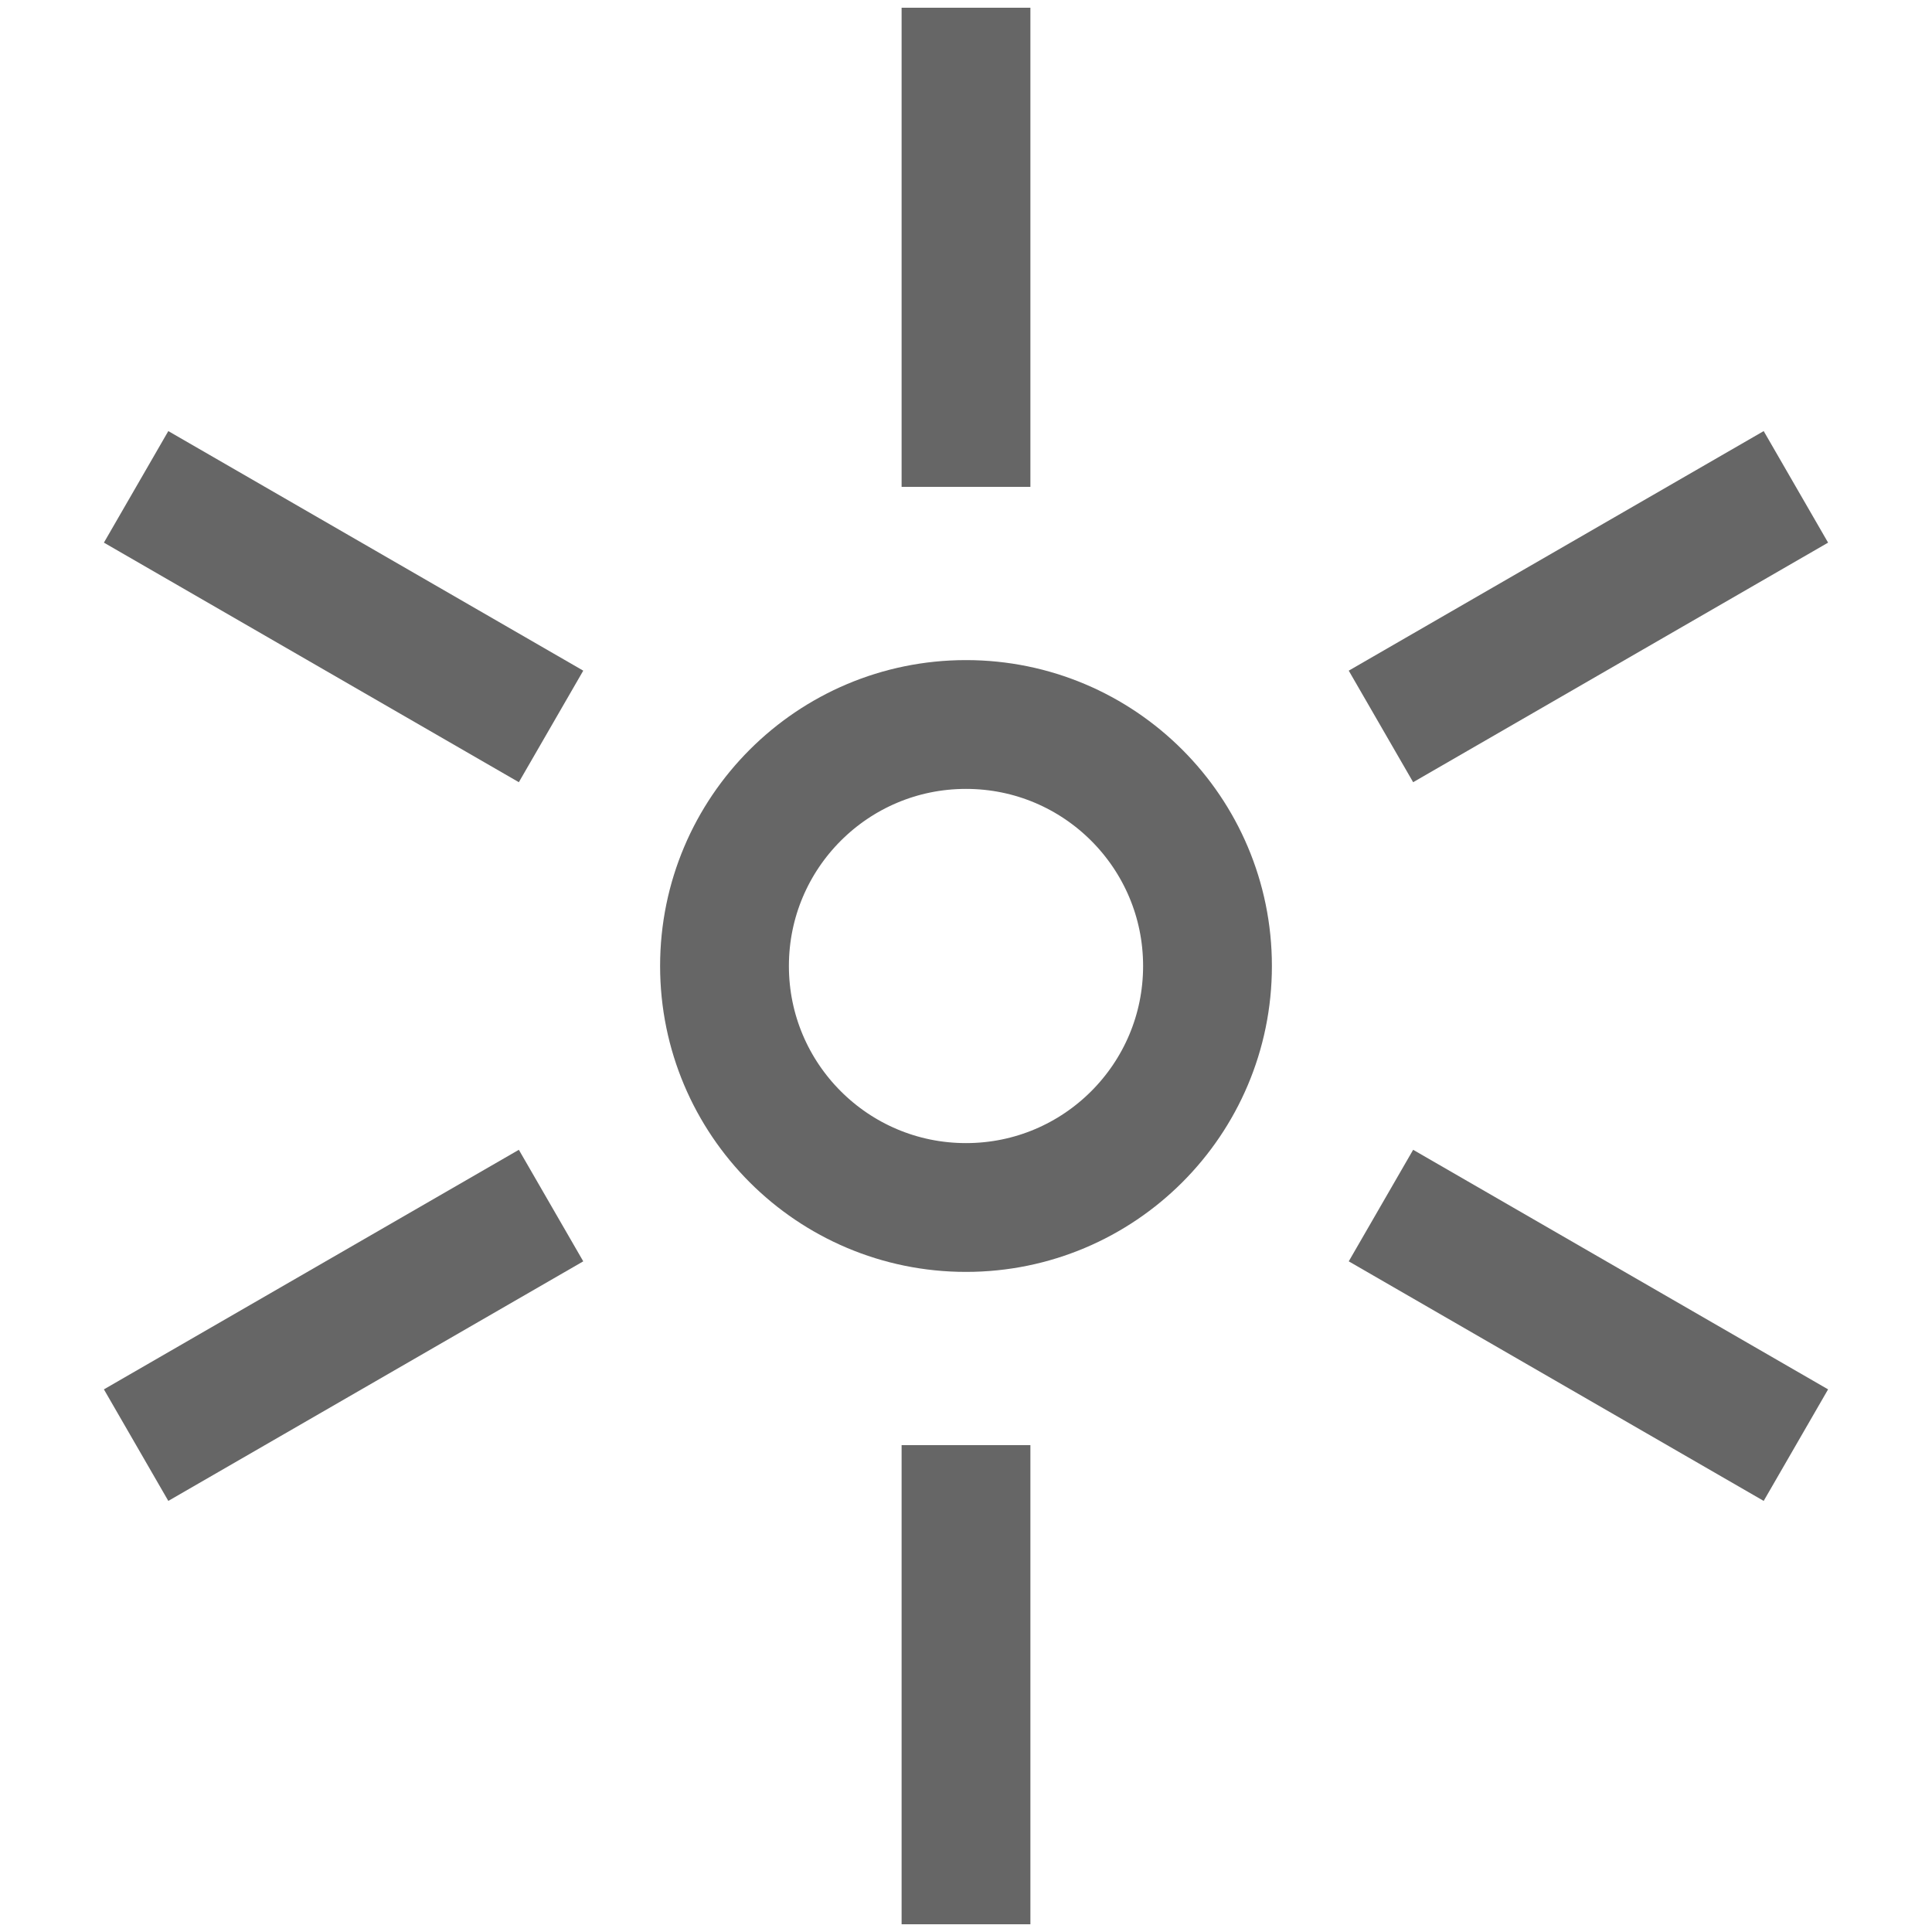 ﻿<?xml version="1.0" encoding="UTF-8" standalone="no"?>
<!DOCTYPE svg PUBLIC "-//W3C//DTD SVG 1.1//EN" "http://www.w3.org/Graphics/SVG/1.1/DTD/svg11.dtd">
<svg width="120pt" height="120pt" stroke="#666" stroke-width="8" viewBox="0 0 120 120" overflow="visible" version="1.1" xmlns="http://www.w3.org/2000/svg">
  <circle cx="60" cy="60" r="15" stroke-width="8" fill-opacity="0" />
  <path d="M34.227,74.88 L8.454,89.76" stroke-width="8" fill-opacity="0" />
    <path d="M85.773,45.12 L111.546,30.24" stroke-width="8" fill-opacity="0" />
  <path d="M60,89.76 L60,119.52" stroke-width="8" fill-opacity="0" />
  <path d="M34.227,45.12 L8.454,30.24" stroke-width="8" fill-opacity="0" />
  <path d="M60,30.24 L60,0.48" stroke-width="8" fill-opacity="0" />
  <path d="M85.773,74.88 L111.546,89.76" stroke-width="8" fill-opacity="0" />
</svg>
